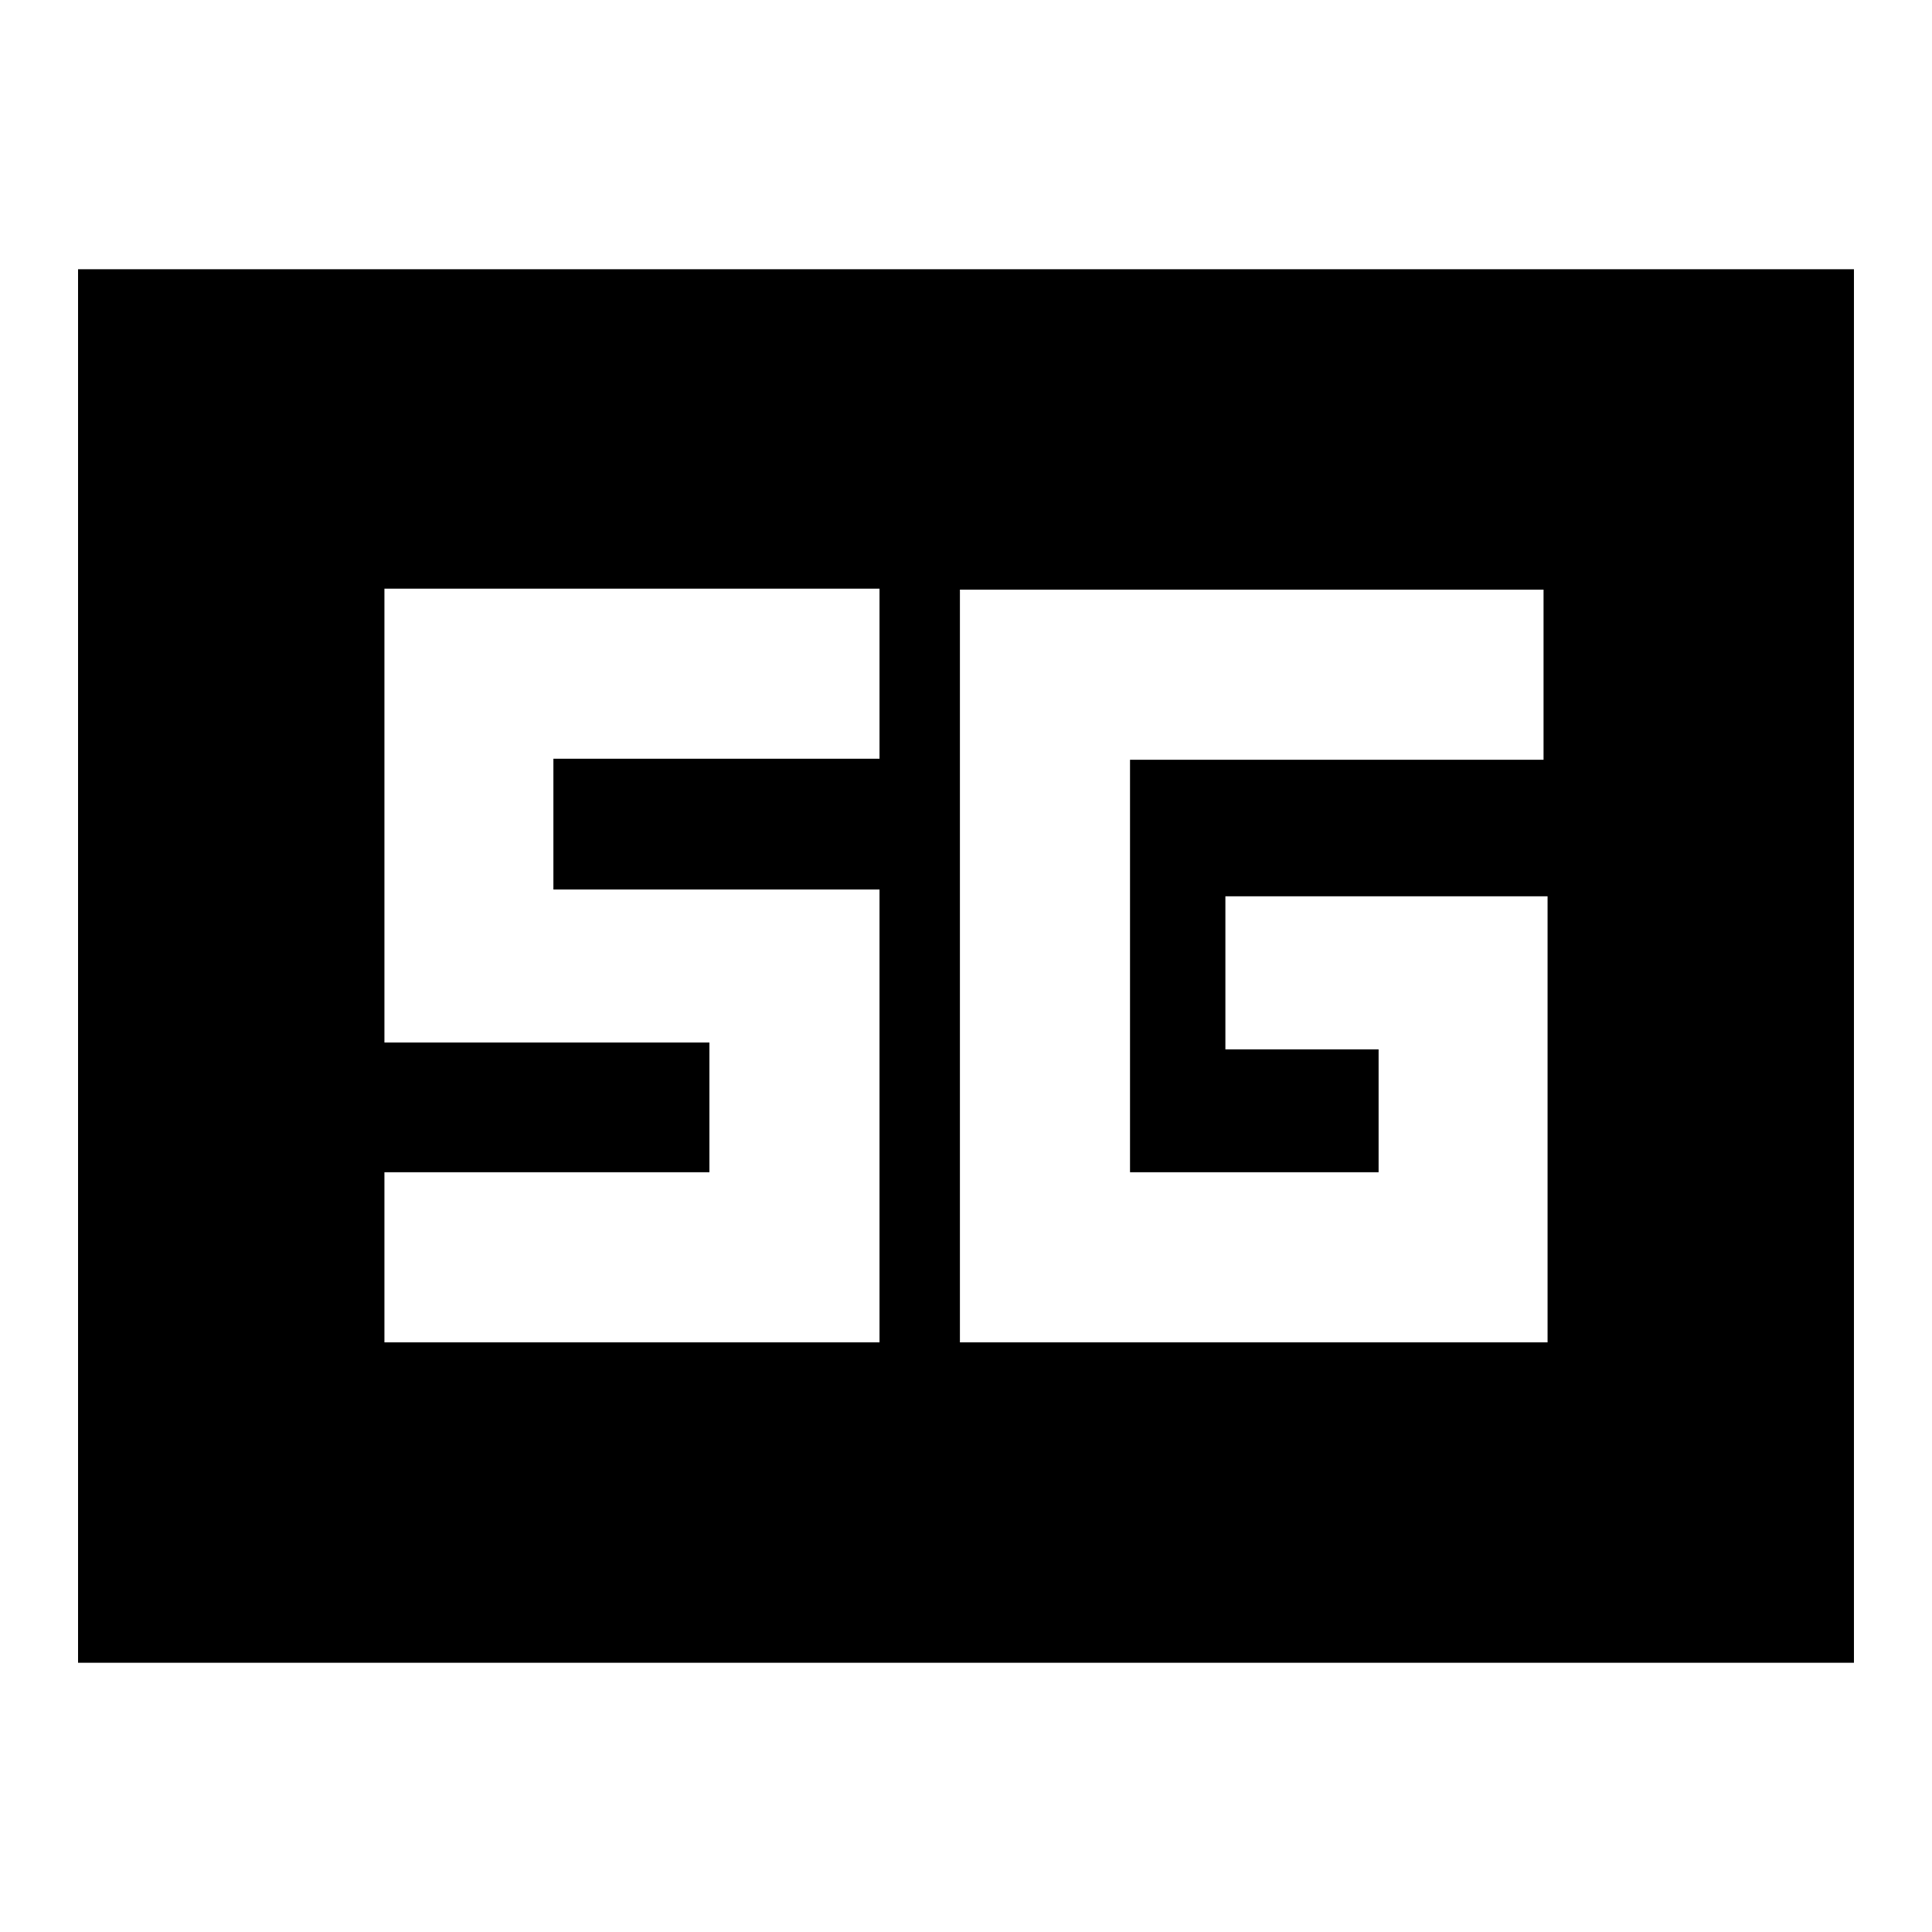 <svg xmlns="http://www.w3.org/2000/svg" height="20" viewBox="0 96 960 960" width="20"><path d="M38.782 922.218V229.782h882.436v692.436H38.782ZM768.979 541.37H608.891v76.043h76.13v61.064h-123.52V473.523h205.478V389H476.978v374h292.001V541.37ZM191.021 763h246.001V537.978H274.979v-64.955h162.043V388.5H191.021v225.522h161.478v64.455H191.021V763Z"/></svg>